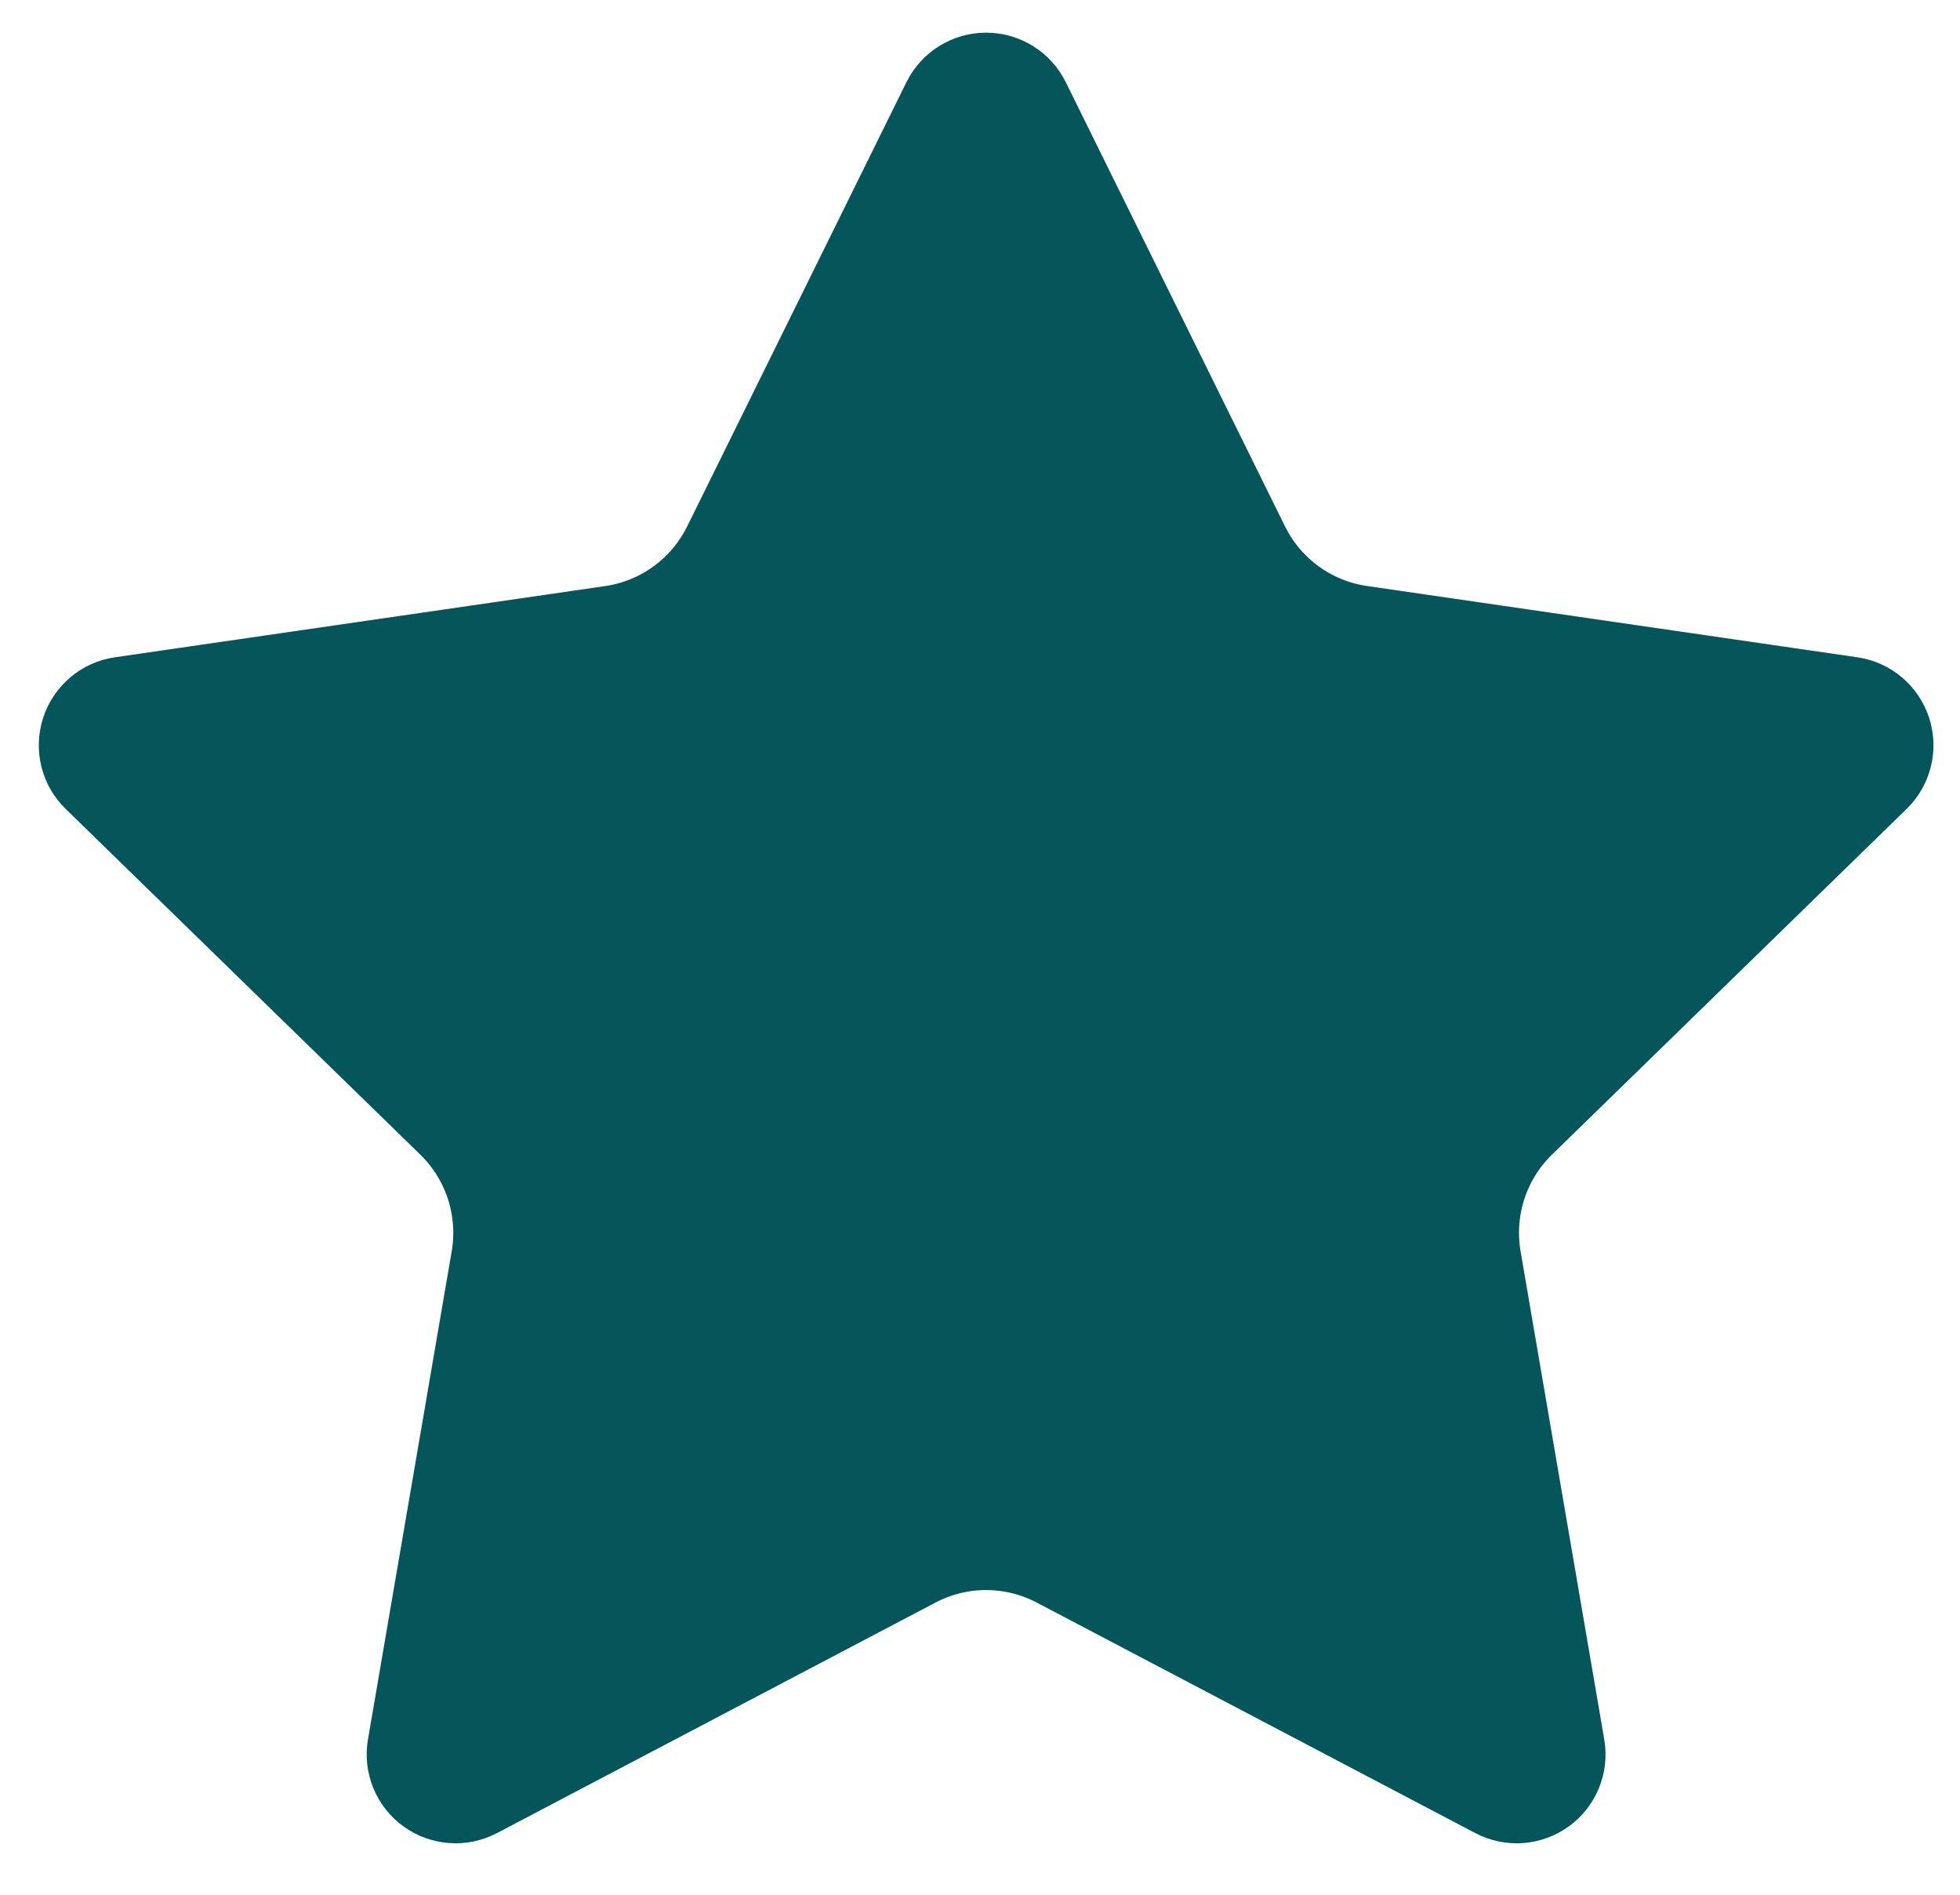 <svg width="30" height="29" viewBox="0 0 30 29" fill="none" xmlns="http://www.w3.org/2000/svg">
<path d="M14.322 1.48C14.467 1.186 14.766 1 15.093 1C15.421 1 15.72 1.186 15.865 1.48L19.221 8.279C19.537 8.919 20.147 9.362 20.853 9.464L28.357 10.555C28.681 10.602 28.95 10.829 29.052 11.141C29.153 11.452 29.069 11.794 28.834 12.023L23.404 17.316C22.894 17.814 22.661 18.531 22.781 19.234L24.062 26.707C24.118 27.03 23.985 27.356 23.72 27.548C23.455 27.741 23.104 27.766 22.814 27.614L16.102 24.086C15.47 23.754 14.716 23.754 14.085 24.086L7.374 27.614C7.084 27.766 6.732 27.741 6.467 27.548C6.202 27.356 6.07 27.029 6.125 26.707L7.407 19.234C7.527 18.531 7.294 17.814 6.784 17.316L1.354 12.023C1.119 11.794 1.035 11.453 1.136 11.141C1.237 10.829 1.506 10.602 1.831 10.555L9.335 9.465C10.04 9.362 10.65 8.919 10.966 8.279L14.322 1.48Z" fill="#04565A" stroke="#04565A"/>
</svg>
